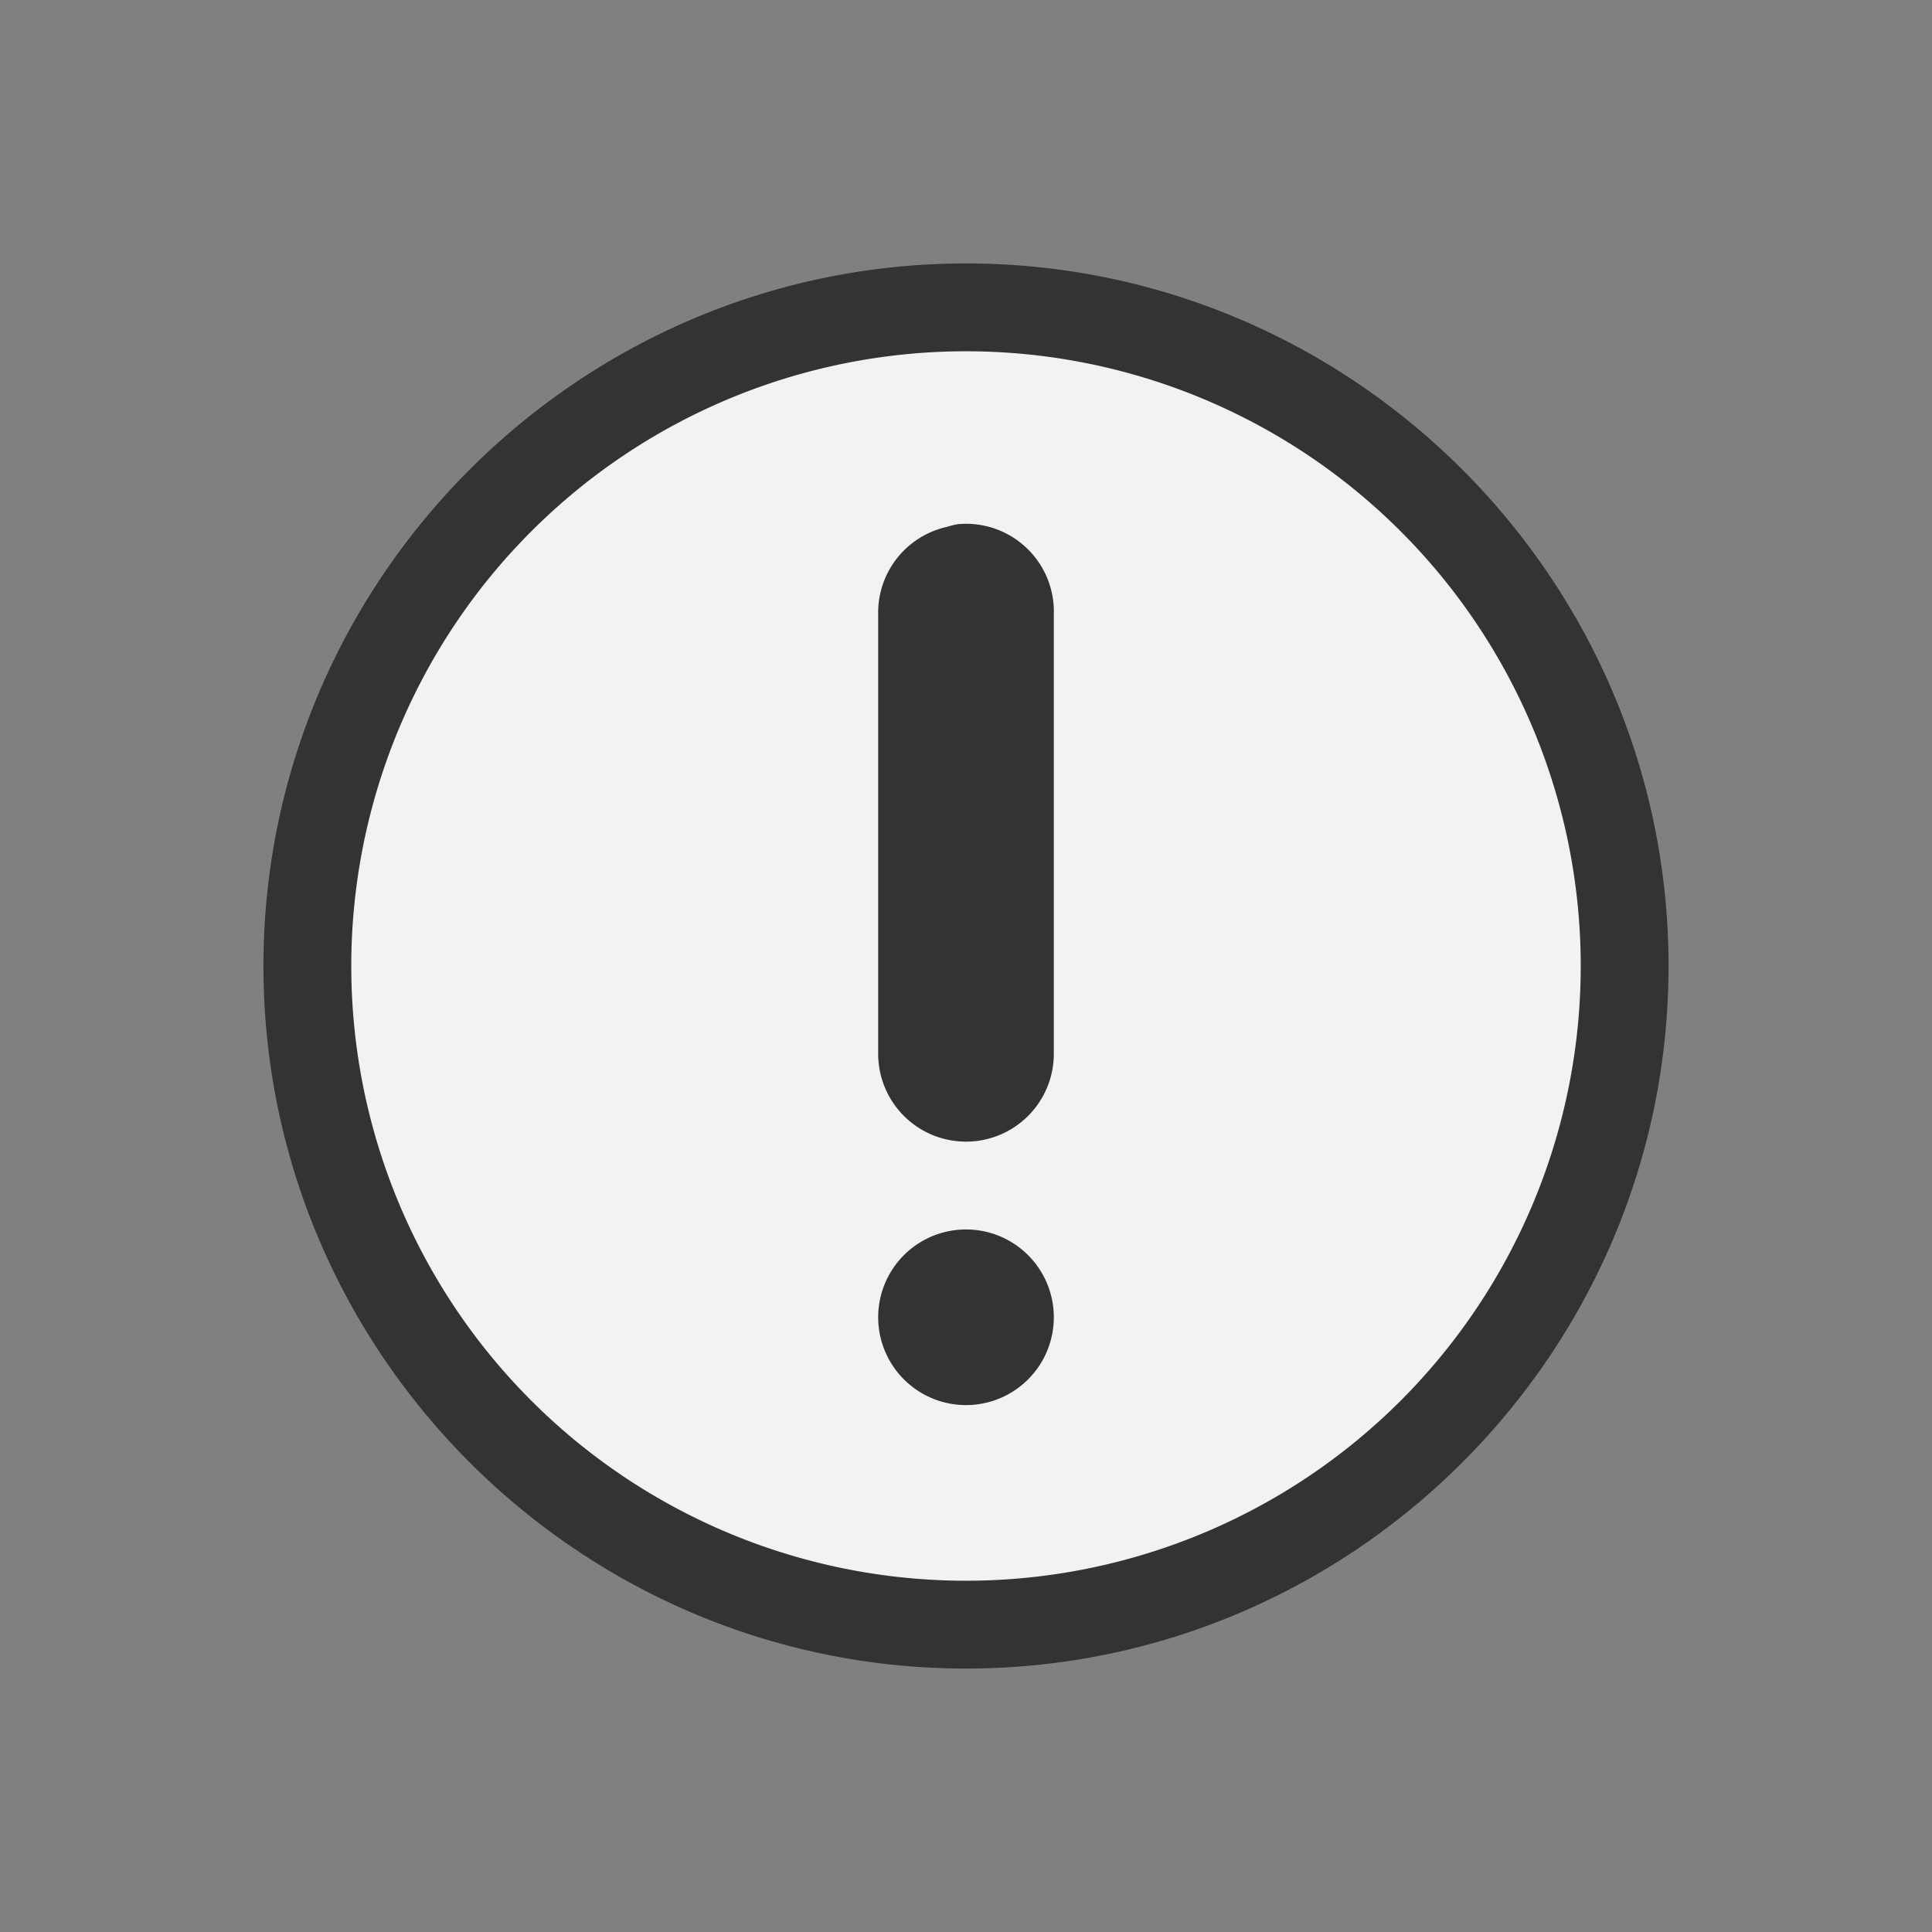 <?xml version="1.0" encoding="UTF-8" standalone="no"?>
<svg id="svg6" xmlns="http://www.w3.org/2000/svg" viewBox="-3 -3 22 22" version="1.1"><rect x="-3" y="-3" width="22" height="22" fill="#808080" stroke="none"/><path id="path2" style="fill:#333333" d="m8 0c-4.406 0-8 3.594-8 8s3.594 8 8 8 8-3.594 8-8-3.594-8-8-8zm0.012 1.965a1 1 0 0 1 0.004 0l0.168 0.035h-0.518l0.06-0.016 0.09-0.011 0.196-0.008z" fill="#333333333333"/><path id="path4" d="m8 1a7 7 0 1 0 0 14 7 7 0 0 0 0 -14zm-0.094 1.969a1 1 0 0 1 1.094 1.031v5a1 1 0 1 1 -2 0v-5a1 1 0 0 1 0.781 -1 1 1 0 0 1 0.125 -0.031zm0.094 8.031a1 1 0 1 1 0 2 1 1 0 0 1 0 -2z" fill="#f1f2f2"/></svg>
